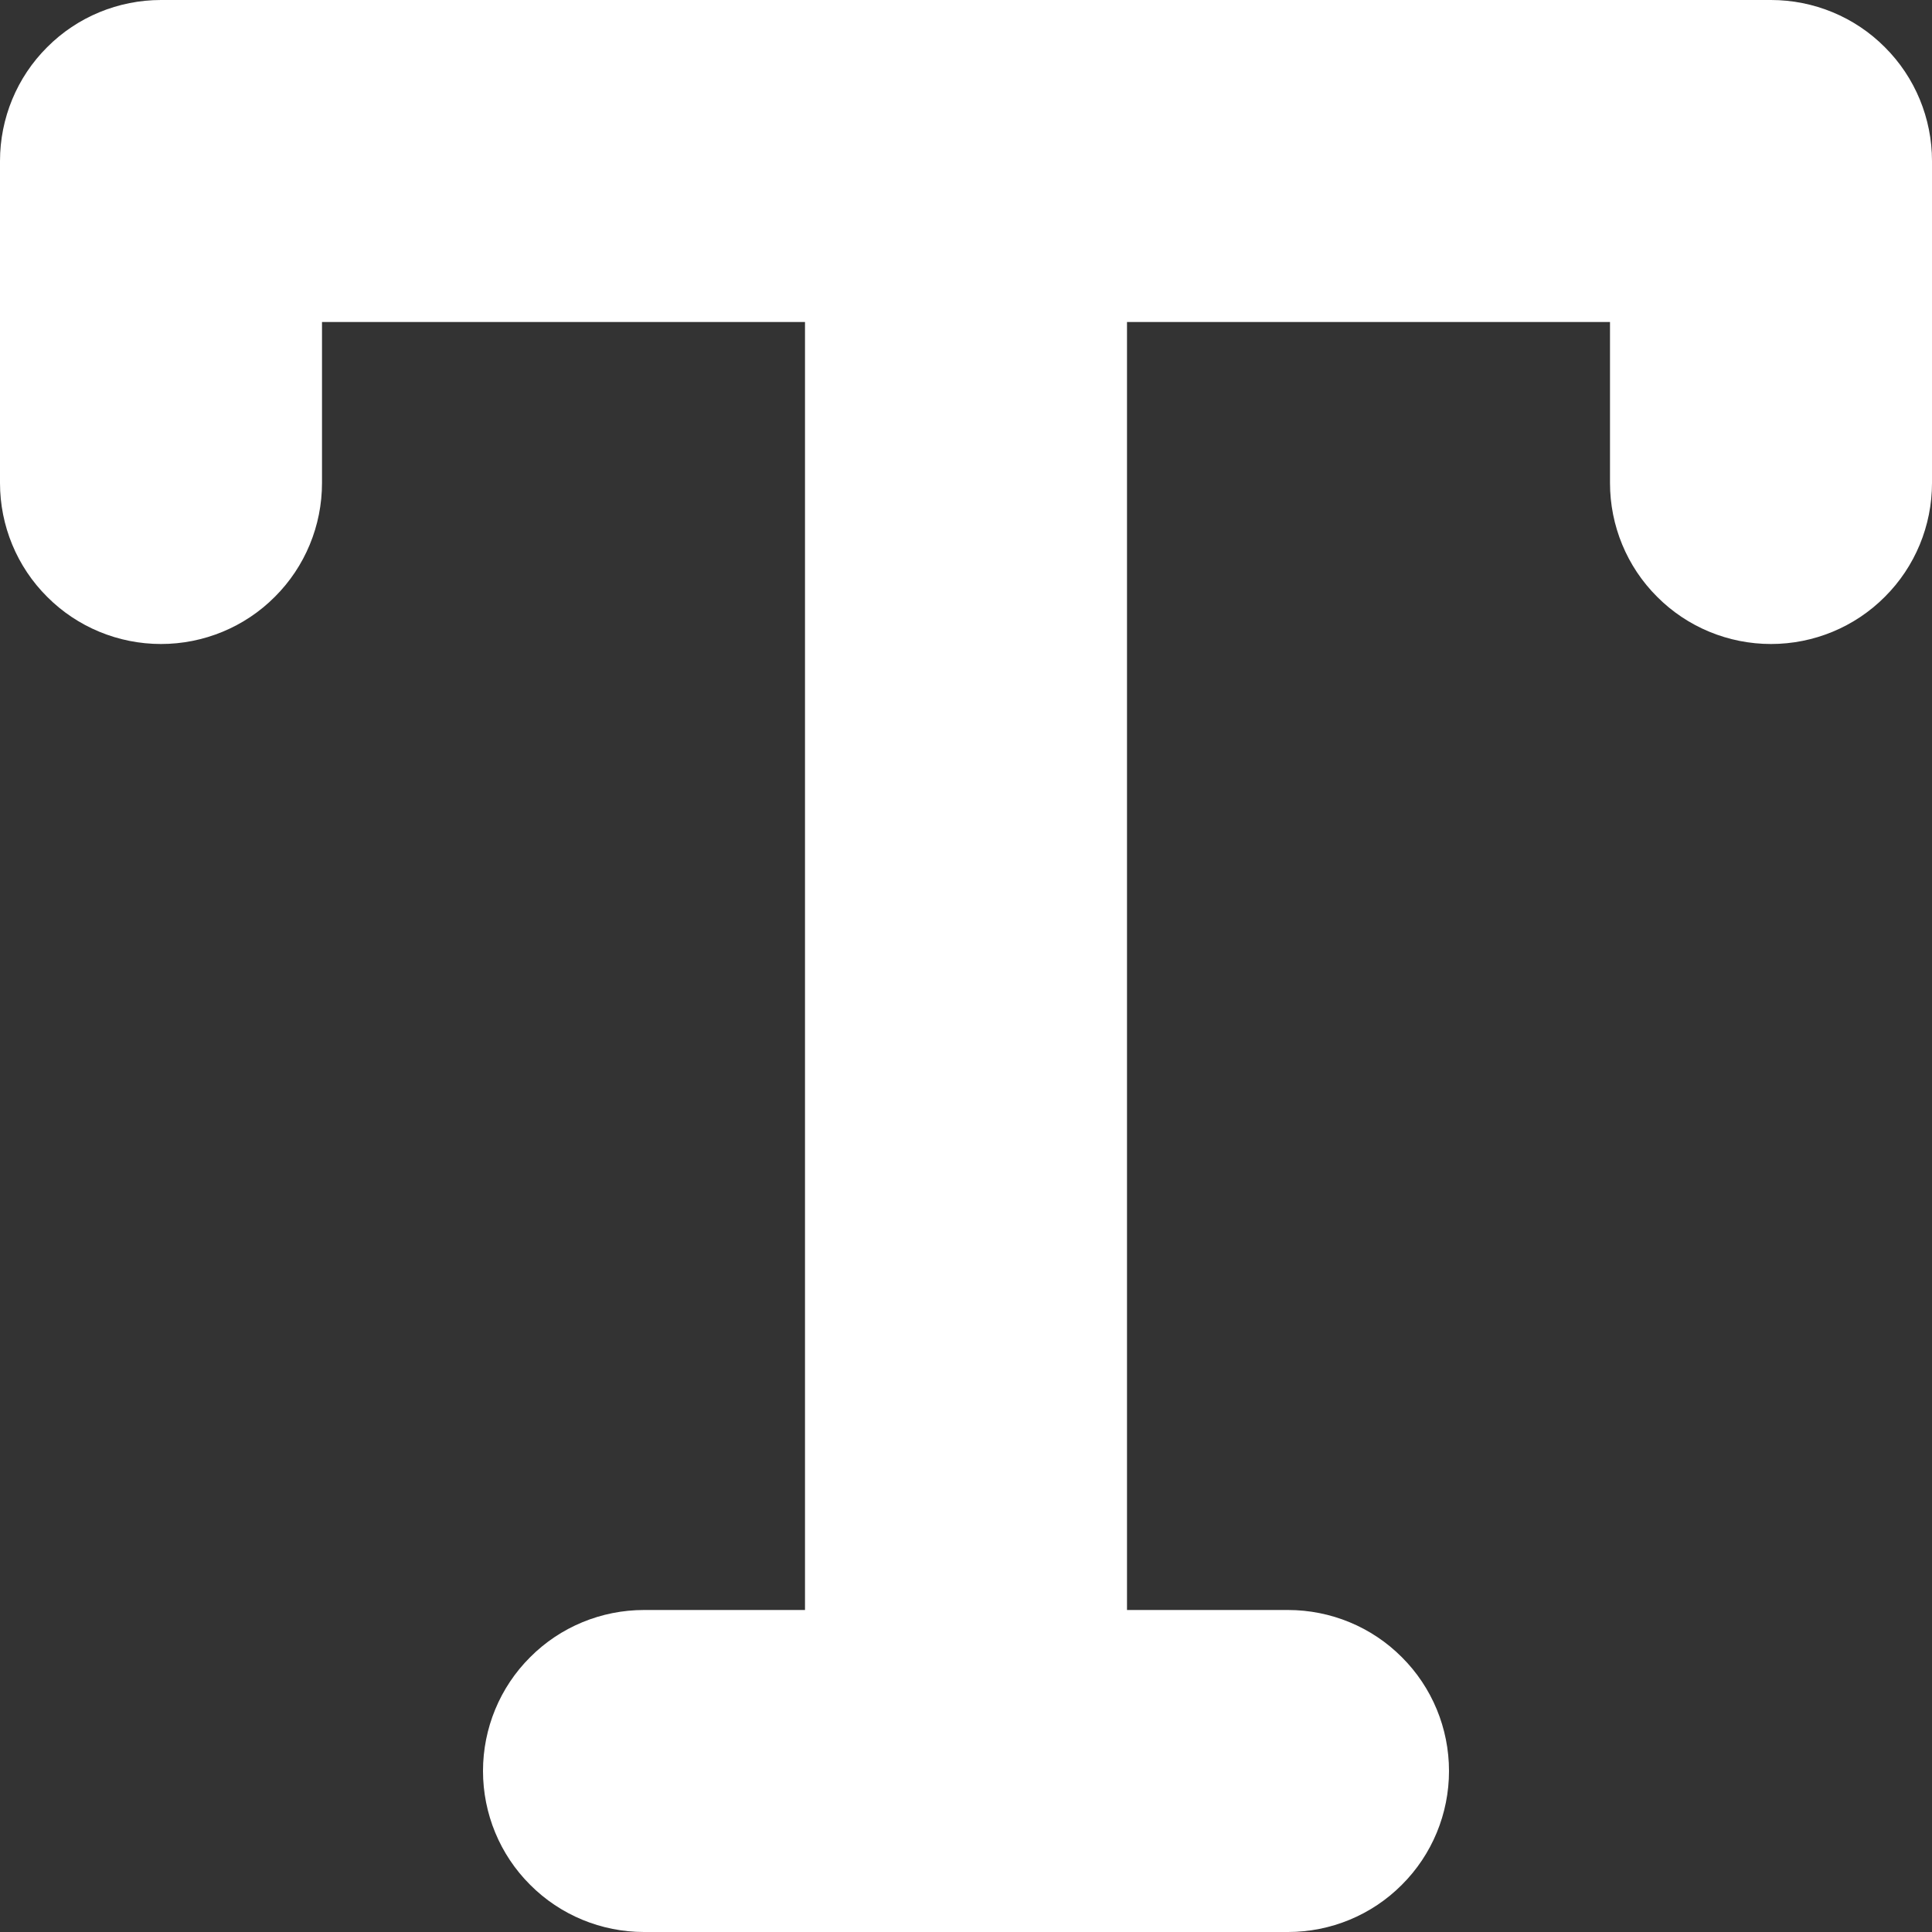 <svg width="12" height="12" viewBox="0 0 12 12" fill="none" xmlns="http://www.w3.org/2000/svg">
<rect x="0" y="0" width="12" height="12" fill="#333333" stroke="none"/>
<g clip-path="url(#clip0_52_2)">
<path d="M12 1V3C12 3.265 11.895 3.52 11.707 3.707C11.52 3.895 11.265 4 11 4C10.735 4 10.48 3.895 10.293 3.707C10.105 3.52 10 3.265 10 3V2H7V10H8C8.265 10 8.52 10.105 8.707 10.293C8.895 10.48 9 10.735 9 11C9 11.265 8.895 11.52 8.707 11.707C8.52 11.895 8.265 12 8 12H4C3.735 12 3.48 11.895 3.293 11.707C3.105 11.52 3 11.265 3 11C3 10.735 3.105 10.48 3.293 10.293C3.48 10.105 3.735 10 4 10H5V2H2V3C2 3.265 1.895 3.52 1.707 3.707C1.52 3.895 1.265 4 1 4C0.735 4 0.48 3.895 0.293 3.707C0.105 3.52 0 3.265 0 3V1C0 0.735 0.105 0.48 0.293 0.293C0.48 0.105 0.735 0 1 0L11 0C11.265 0 11.52 0.105 11.707 0.293C11.895 0.48 12 0.735 12 1Z" fill="white"/>
</g>
<defs>
<clipPath id="clip0_52_2">
<rect width="12" height="12" fill="white"/>
</clipPath>
</defs>
</svg>
